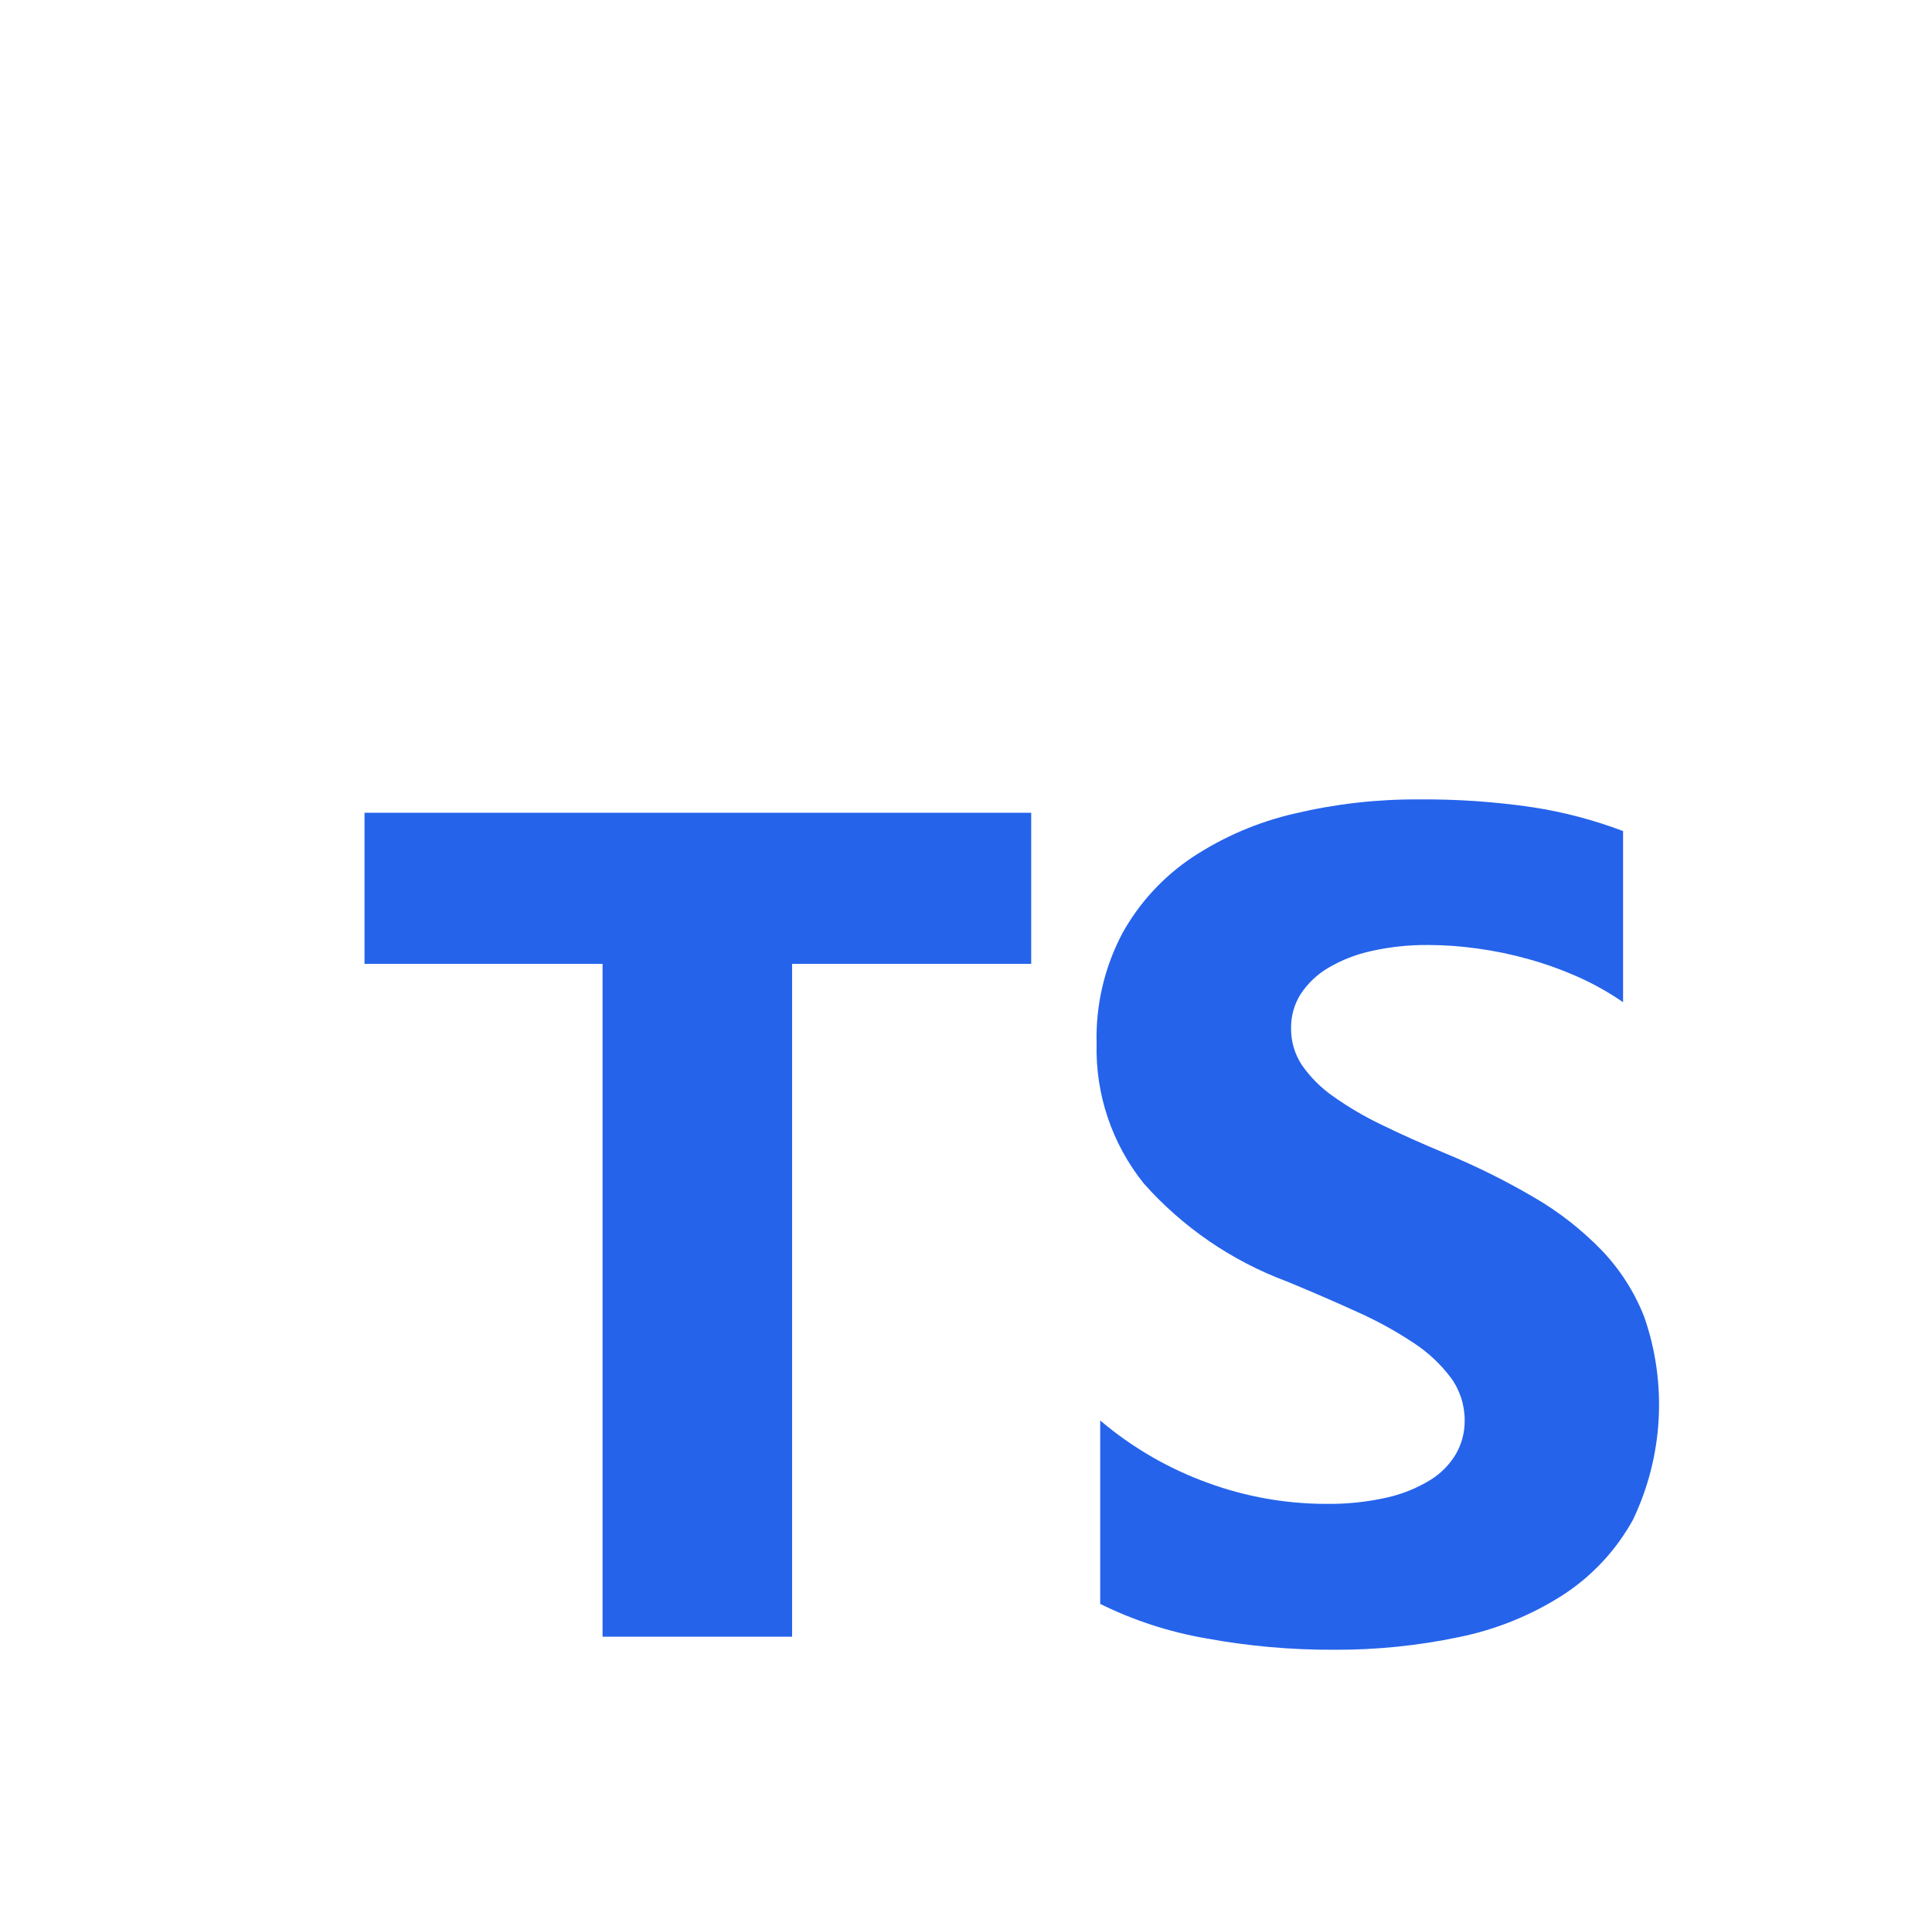 <svg width="101" height="100" viewBox="0 0 101 100" fill="none" xmlns="http://www.w3.org/2000/svg">
<path fill-rule="evenodd" clip-rule="evenodd" d="M57.516 74.247V83.834C59.258 84.694 61.114 85.299 63.028 85.631C65.24 86.04 67.485 86.24 69.734 86.231C71.927 86.242 74.114 86.021 76.259 85.572C78.186 85.183 80.024 84.441 81.681 83.384C83.22 82.391 84.488 81.032 85.372 79.428C86.955 76.107 87.164 72.296 85.953 68.822C85.442 67.523 84.681 66.337 83.713 65.331C82.673 64.262 81.492 63.34 80.203 62.591C78.719 61.721 77.177 60.955 75.588 60.297C74.338 59.778 73.213 59.274 72.213 58.784C71.324 58.359 70.474 57.858 69.672 57.288C69.043 56.847 68.498 56.299 68.059 55.669C67.681 55.097 67.484 54.423 67.494 53.737C67.485 53.106 67.661 52.486 68 51.953C68.368 51.395 68.859 50.929 69.434 50.591C70.138 50.176 70.904 49.878 71.703 49.706C72.684 49.488 73.686 49.383 74.691 49.394C75.535 49.397 76.379 49.457 77.216 49.575C78.119 49.697 79.013 49.882 79.891 50.128C80.784 50.376 81.657 50.689 82.503 51.066C83.325 51.432 84.11 51.873 84.85 52.384V43.438C83.31 42.855 81.712 42.436 80.084 42.188C78.118 41.901 76.133 41.767 74.147 41.784C71.975 41.773 69.81 42.019 67.697 42.519C65.787 42.955 63.97 43.731 62.334 44.809C60.815 45.822 59.56 47.184 58.675 48.781C57.737 50.555 57.273 52.541 57.328 54.547C57.259 57.199 58.133 59.79 59.794 61.859C61.832 64.153 64.402 65.912 67.278 66.981C68.591 67.523 69.815 68.053 70.95 68.572C71.975 69.028 72.959 69.568 73.894 70.188C74.648 70.678 75.31 71.297 75.85 72.016C76.325 72.668 76.577 73.456 76.569 74.263C76.573 74.867 76.418 75.462 76.119 75.987C75.786 76.552 75.319 77.026 74.759 77.366C74.059 77.793 73.292 78.101 72.491 78.278C71.447 78.511 70.379 78.622 69.309 78.606C67.21 78.602 65.128 78.232 63.156 77.513C61.096 76.769 59.186 75.663 57.516 74.247ZM41.409 50.378H53.909V42.481H19.056V50.378H31.5V85.547H41.409V50.378Z" fill="#2563EB"/>
</svg>
